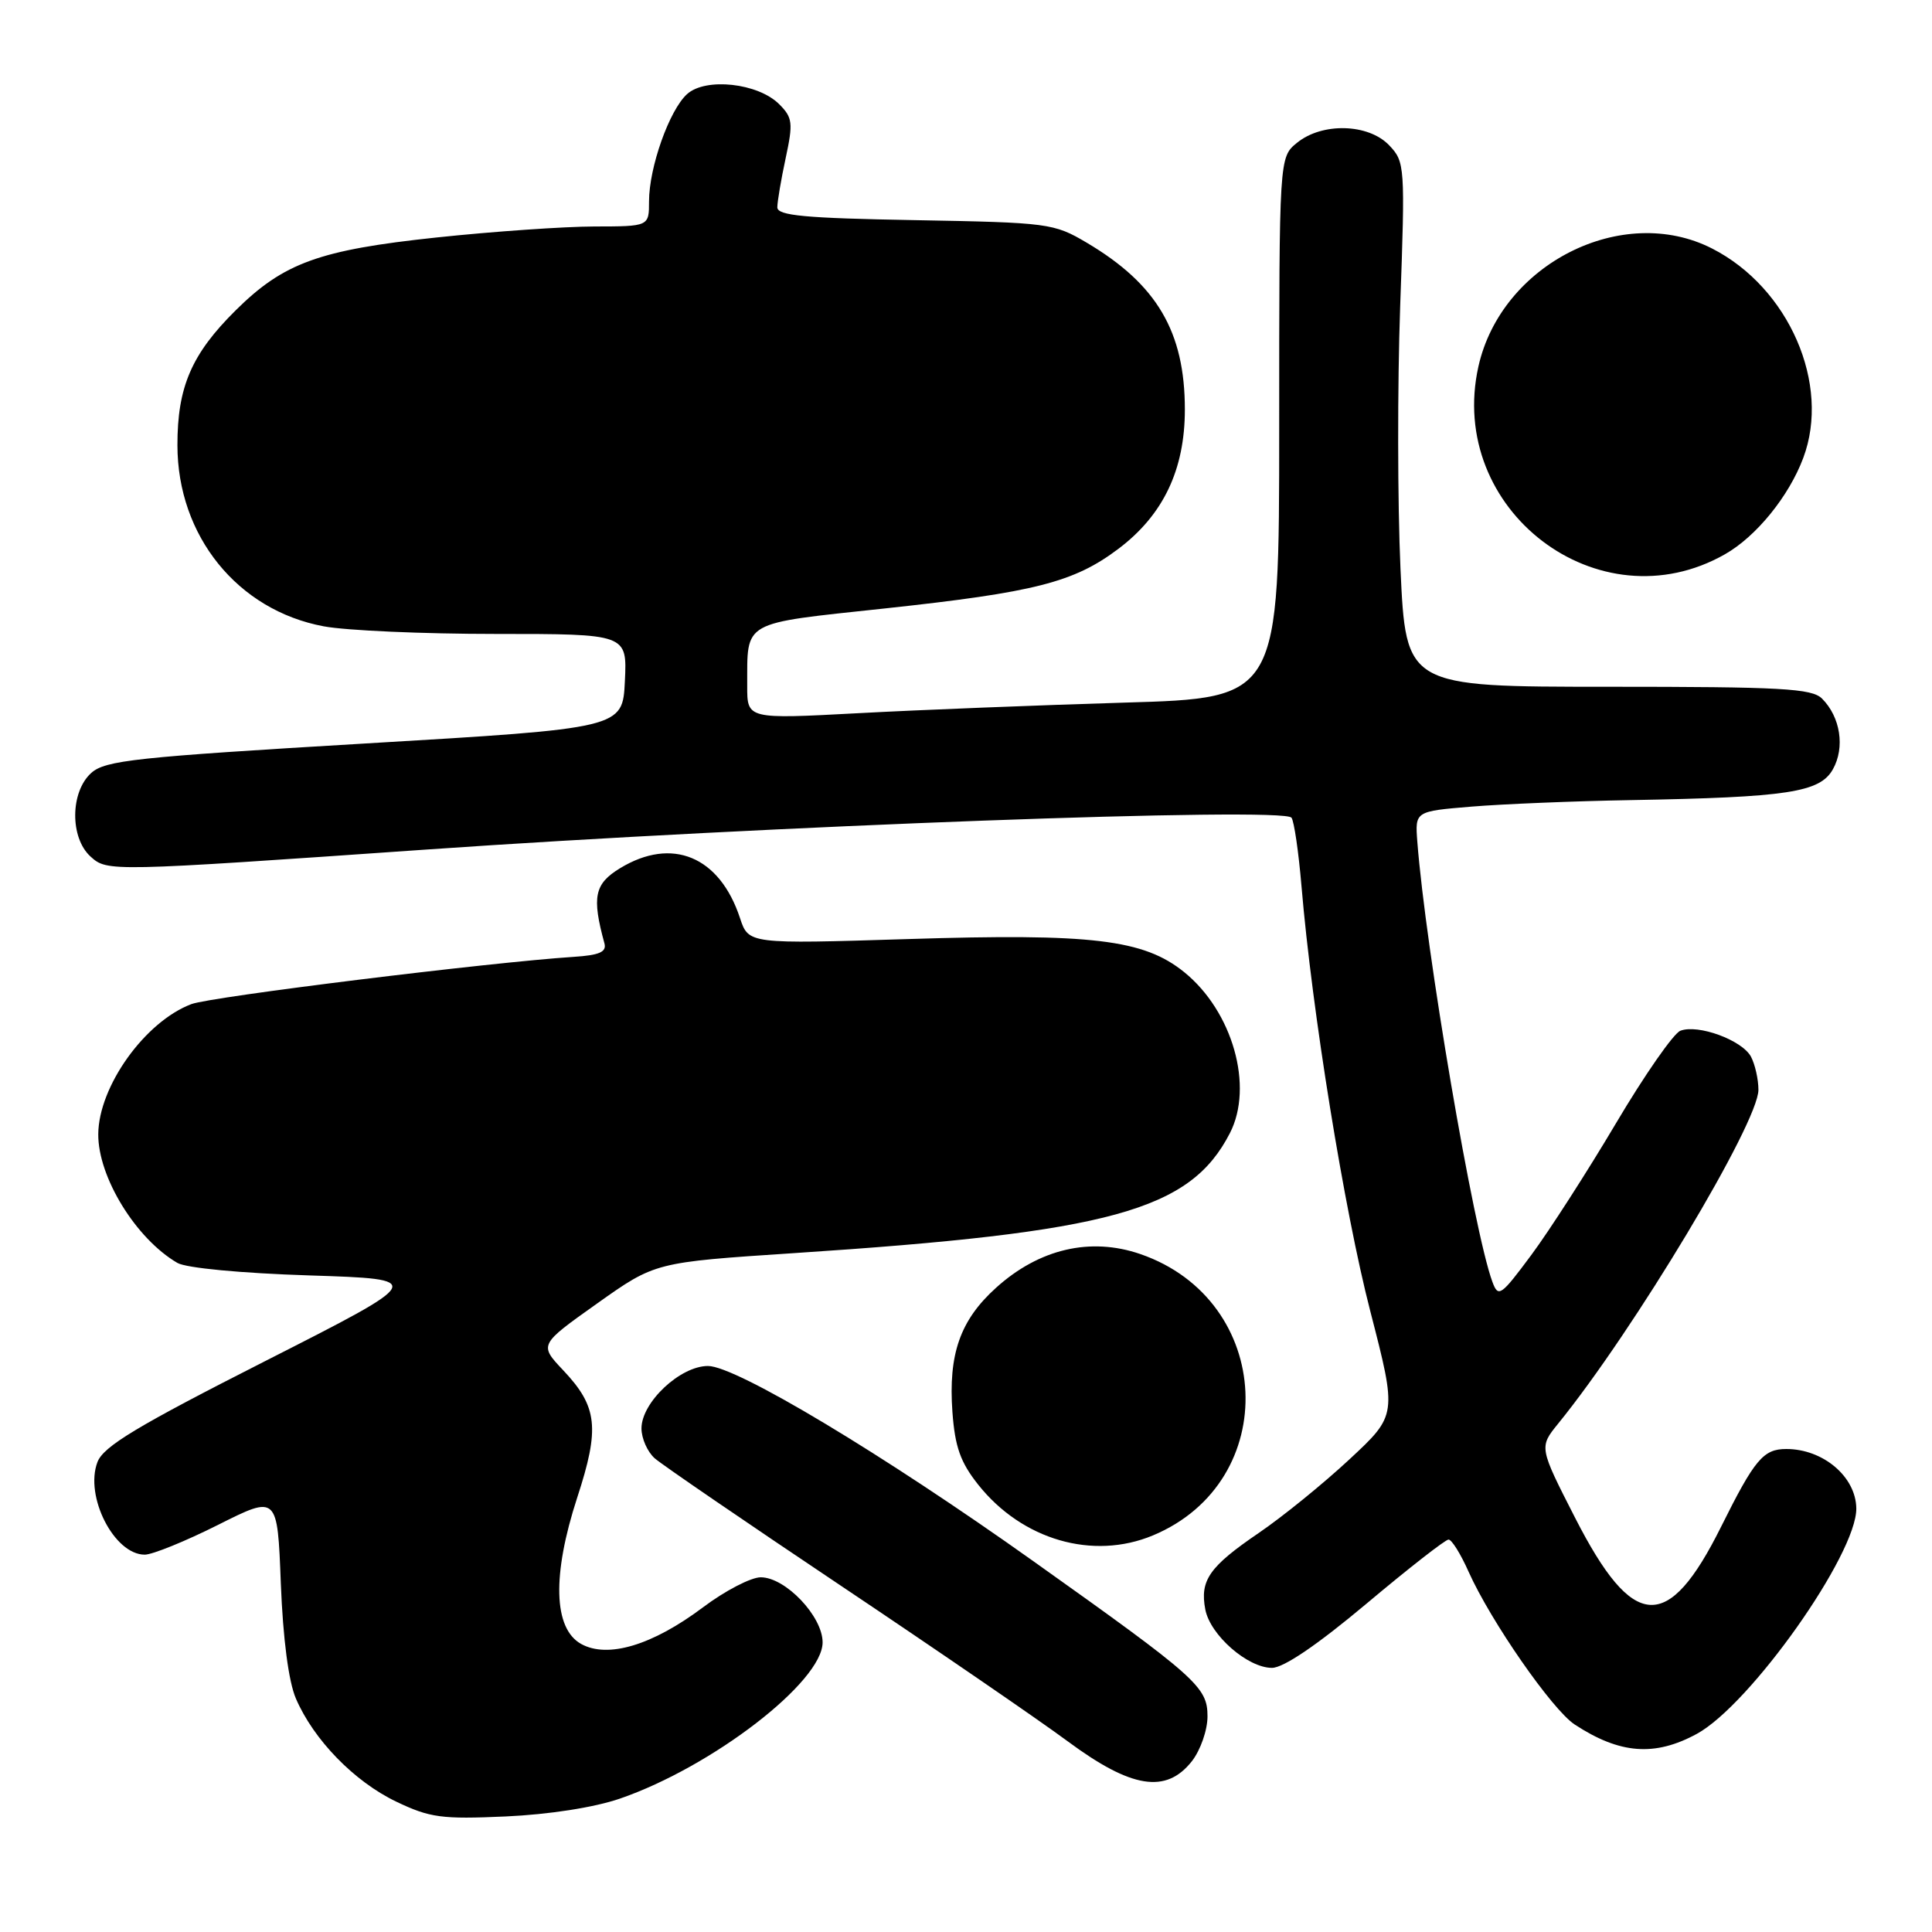 <?xml version="1.0" encoding="UTF-8" standalone="no"?>
<!DOCTYPE svg PUBLIC "-//W3C//DTD SVG 1.1//EN" "http://www.w3.org/Graphics/SVG/1.1/DTD/svg11.dtd" >
<svg xmlns="http://www.w3.org/2000/svg" xmlns:xlink="http://www.w3.org/1999/xlink" version="1.1" viewBox="0 0 256 256">
 <g >
 <path fill="currentColor"
d=" M 82.13 238.33 C 94.38 234.11 109.00 222.85 109.00 217.62 C 109.00 214.17 104.08 209.00 100.80 209.00 C 99.51 209.00 96.06 210.79 93.15 212.98 C 86.45 218.01 80.53 219.79 77.00 217.83 C 73.33 215.78 73.14 208.70 76.48 198.45 C 79.50 189.22 79.19 186.40 74.63 181.57 C 71.43 178.18 71.43 178.18 79.12 172.72 C 86.81 167.26 86.81 167.26 105.15 166.05 C 147.19 163.29 157.68 160.41 162.96 150.16 C 166.16 143.96 163.33 134.01 156.91 128.81 C 151.55 124.48 144.72 123.66 120.34 124.43 C 99.19 125.09 99.19 125.09 98.05 121.64 C 95.35 113.46 89.04 110.85 82.15 115.05 C 78.76 117.12 78.41 118.84 80.09 125.00 C 80.40 126.14 79.43 126.57 76.00 126.79 C 64.90 127.51 27.94 132.07 25.36 133.05 C 19.21 135.37 13.07 143.95 13.02 150.28 C 12.98 155.96 18.00 164.13 23.50 167.34 C 24.67 168.02 31.95 168.71 41.00 169.00 C 56.50 169.50 56.50 169.50 35.20 180.32 C 18.14 188.98 13.70 191.65 12.91 193.74 C 11.19 198.27 15.13 206.00 19.18 206.00 C 20.20 206.00 24.58 204.22 28.90 202.05 C 36.76 198.10 36.76 198.10 37.21 209.80 C 37.50 217.18 38.24 222.82 39.21 225.07 C 41.56 230.53 46.94 236.06 52.49 238.72 C 56.96 240.86 58.52 241.07 67.00 240.69 C 72.74 240.43 78.73 239.50 82.13 238.33 Z  M 157.93 233.37 C 159.07 231.91 160.00 229.25 160.00 227.43 C 160.00 223.53 158.64 222.31 137.00 206.92 C 117.01 192.69 97.53 181.00 93.81 181.00 C 90.13 181.00 85.00 185.82 85.00 189.27 C 85.00 190.60 85.79 192.38 86.75 193.23 C 87.71 194.08 98.85 201.70 111.50 210.17 C 124.15 218.64 137.65 227.90 141.50 230.75 C 149.92 236.98 154.51 237.71 157.93 233.37 Z  M 224.83 229.75 C 231.92 225.89 246.05 205.92 245.97 199.86 C 245.91 195.67 241.58 192.00 236.69 192.00 C 233.65 192.00 232.50 193.37 228.05 202.31 C 221.01 216.44 216.40 216.16 208.71 201.12 C 203.93 191.76 203.93 191.76 206.47 188.63 C 216.51 176.27 233.00 148.78 233.00 144.41 C 233.00 143.01 232.55 141.03 232.01 140.01 C 230.83 137.82 225.00 135.68 222.66 136.58 C 221.76 136.92 217.91 142.45 214.12 148.85 C 210.32 155.26 205.27 163.11 202.90 166.30 C 198.86 171.74 198.53 171.96 197.75 169.85 C 195.26 163.13 188.89 125.73 187.80 111.50 C 187.50 107.50 187.50 107.50 195.00 106.88 C 199.12 106.54 208.57 106.15 216.00 106.02 C 236.90 105.65 241.15 105.00 242.87 101.93 C 244.49 99.04 243.87 95.01 241.43 92.57 C 240.08 91.22 236.08 91.00 213.07 91.00 C 186.29 91.00 186.29 91.00 185.57 75.34 C 185.18 66.72 185.16 51.08 185.53 40.59 C 186.20 21.97 186.16 21.44 184.07 19.25 C 181.32 16.37 175.20 16.20 171.86 18.92 C 169.50 20.84 169.50 20.84 169.50 56.67 C 169.50 92.50 169.50 92.50 149.00 93.10 C 137.72 93.44 121.86 94.06 113.75 94.50 C 99.00 95.29 99.00 95.29 99.01 90.89 C 99.04 82.15 98.10 82.68 117.26 80.62 C 137.14 78.48 142.31 77.16 148.21 72.71 C 154.14 68.23 157.00 62.24 157.00 54.26 C 157.00 43.96 153.29 37.66 144.00 32.16 C 139.64 29.58 138.93 29.49 121.25 29.17 C 106.62 28.91 103.00 28.57 103.00 27.47 C 103.00 26.72 103.50 23.77 104.11 20.93 C 105.11 16.28 105.02 15.58 103.25 13.81 C 100.45 11.00 93.50 10.24 91.04 12.47 C 88.69 14.59 86.00 22.18 86.00 26.68 C 86.00 30.00 86.00 30.00 78.75 30.01 C 74.76 30.02 65.34 30.67 57.82 31.47 C 42.30 33.12 37.58 34.83 31.24 41.11 C 25.38 46.91 23.50 51.27 23.51 59.00 C 23.52 71.01 31.48 80.86 42.89 82.99 C 45.85 83.55 56.11 84.00 65.68 84.00 C 83.10 84.00 83.10 84.00 82.80 90.25 C 82.50 96.50 82.50 96.50 48.33 98.52 C 17.98 100.32 13.93 100.75 12.08 102.43 C 9.30 104.94 9.25 111.01 12.00 113.50 C 14.22 115.51 14.44 115.50 56.50 112.57 C 101.46 109.43 170.10 106.90 171.13 108.35 C 171.48 108.84 172.07 112.89 172.45 117.37 C 173.84 133.94 178.12 160.38 181.57 173.74 C 185.12 187.50 185.12 187.50 178.81 193.37 C 175.34 196.60 169.92 201.00 166.77 203.14 C 160.23 207.60 158.97 209.40 159.71 213.27 C 160.36 216.66 165.32 221.00 168.54 221.00 C 170.08 221.00 174.54 217.97 181.06 212.50 C 186.63 207.82 191.52 204.00 191.94 204.00 C 192.36 204.00 193.55 205.91 194.59 208.25 C 197.52 214.80 205.68 226.56 208.66 228.51 C 214.63 232.42 219.25 232.78 224.83 229.75 Z  M 152.77 203.45 C 169.92 196.29 168.85 172.29 151.10 166.17 C 144.49 163.89 137.69 165.48 131.99 170.63 C 127.22 174.93 125.65 179.43 126.20 187.09 C 126.54 191.73 127.26 193.76 129.62 196.73 C 135.44 204.05 144.82 206.77 152.77 203.45 Z  M 228.57 73.44 C 232.71 71.09 237.04 65.76 238.94 60.68 C 242.61 50.91 237.04 38.12 226.86 32.93 C 214.99 26.87 198.94 34.97 195.90 48.55 C 191.65 67.56 211.85 82.96 228.57 73.44 Z "/>
</g>
</svg>